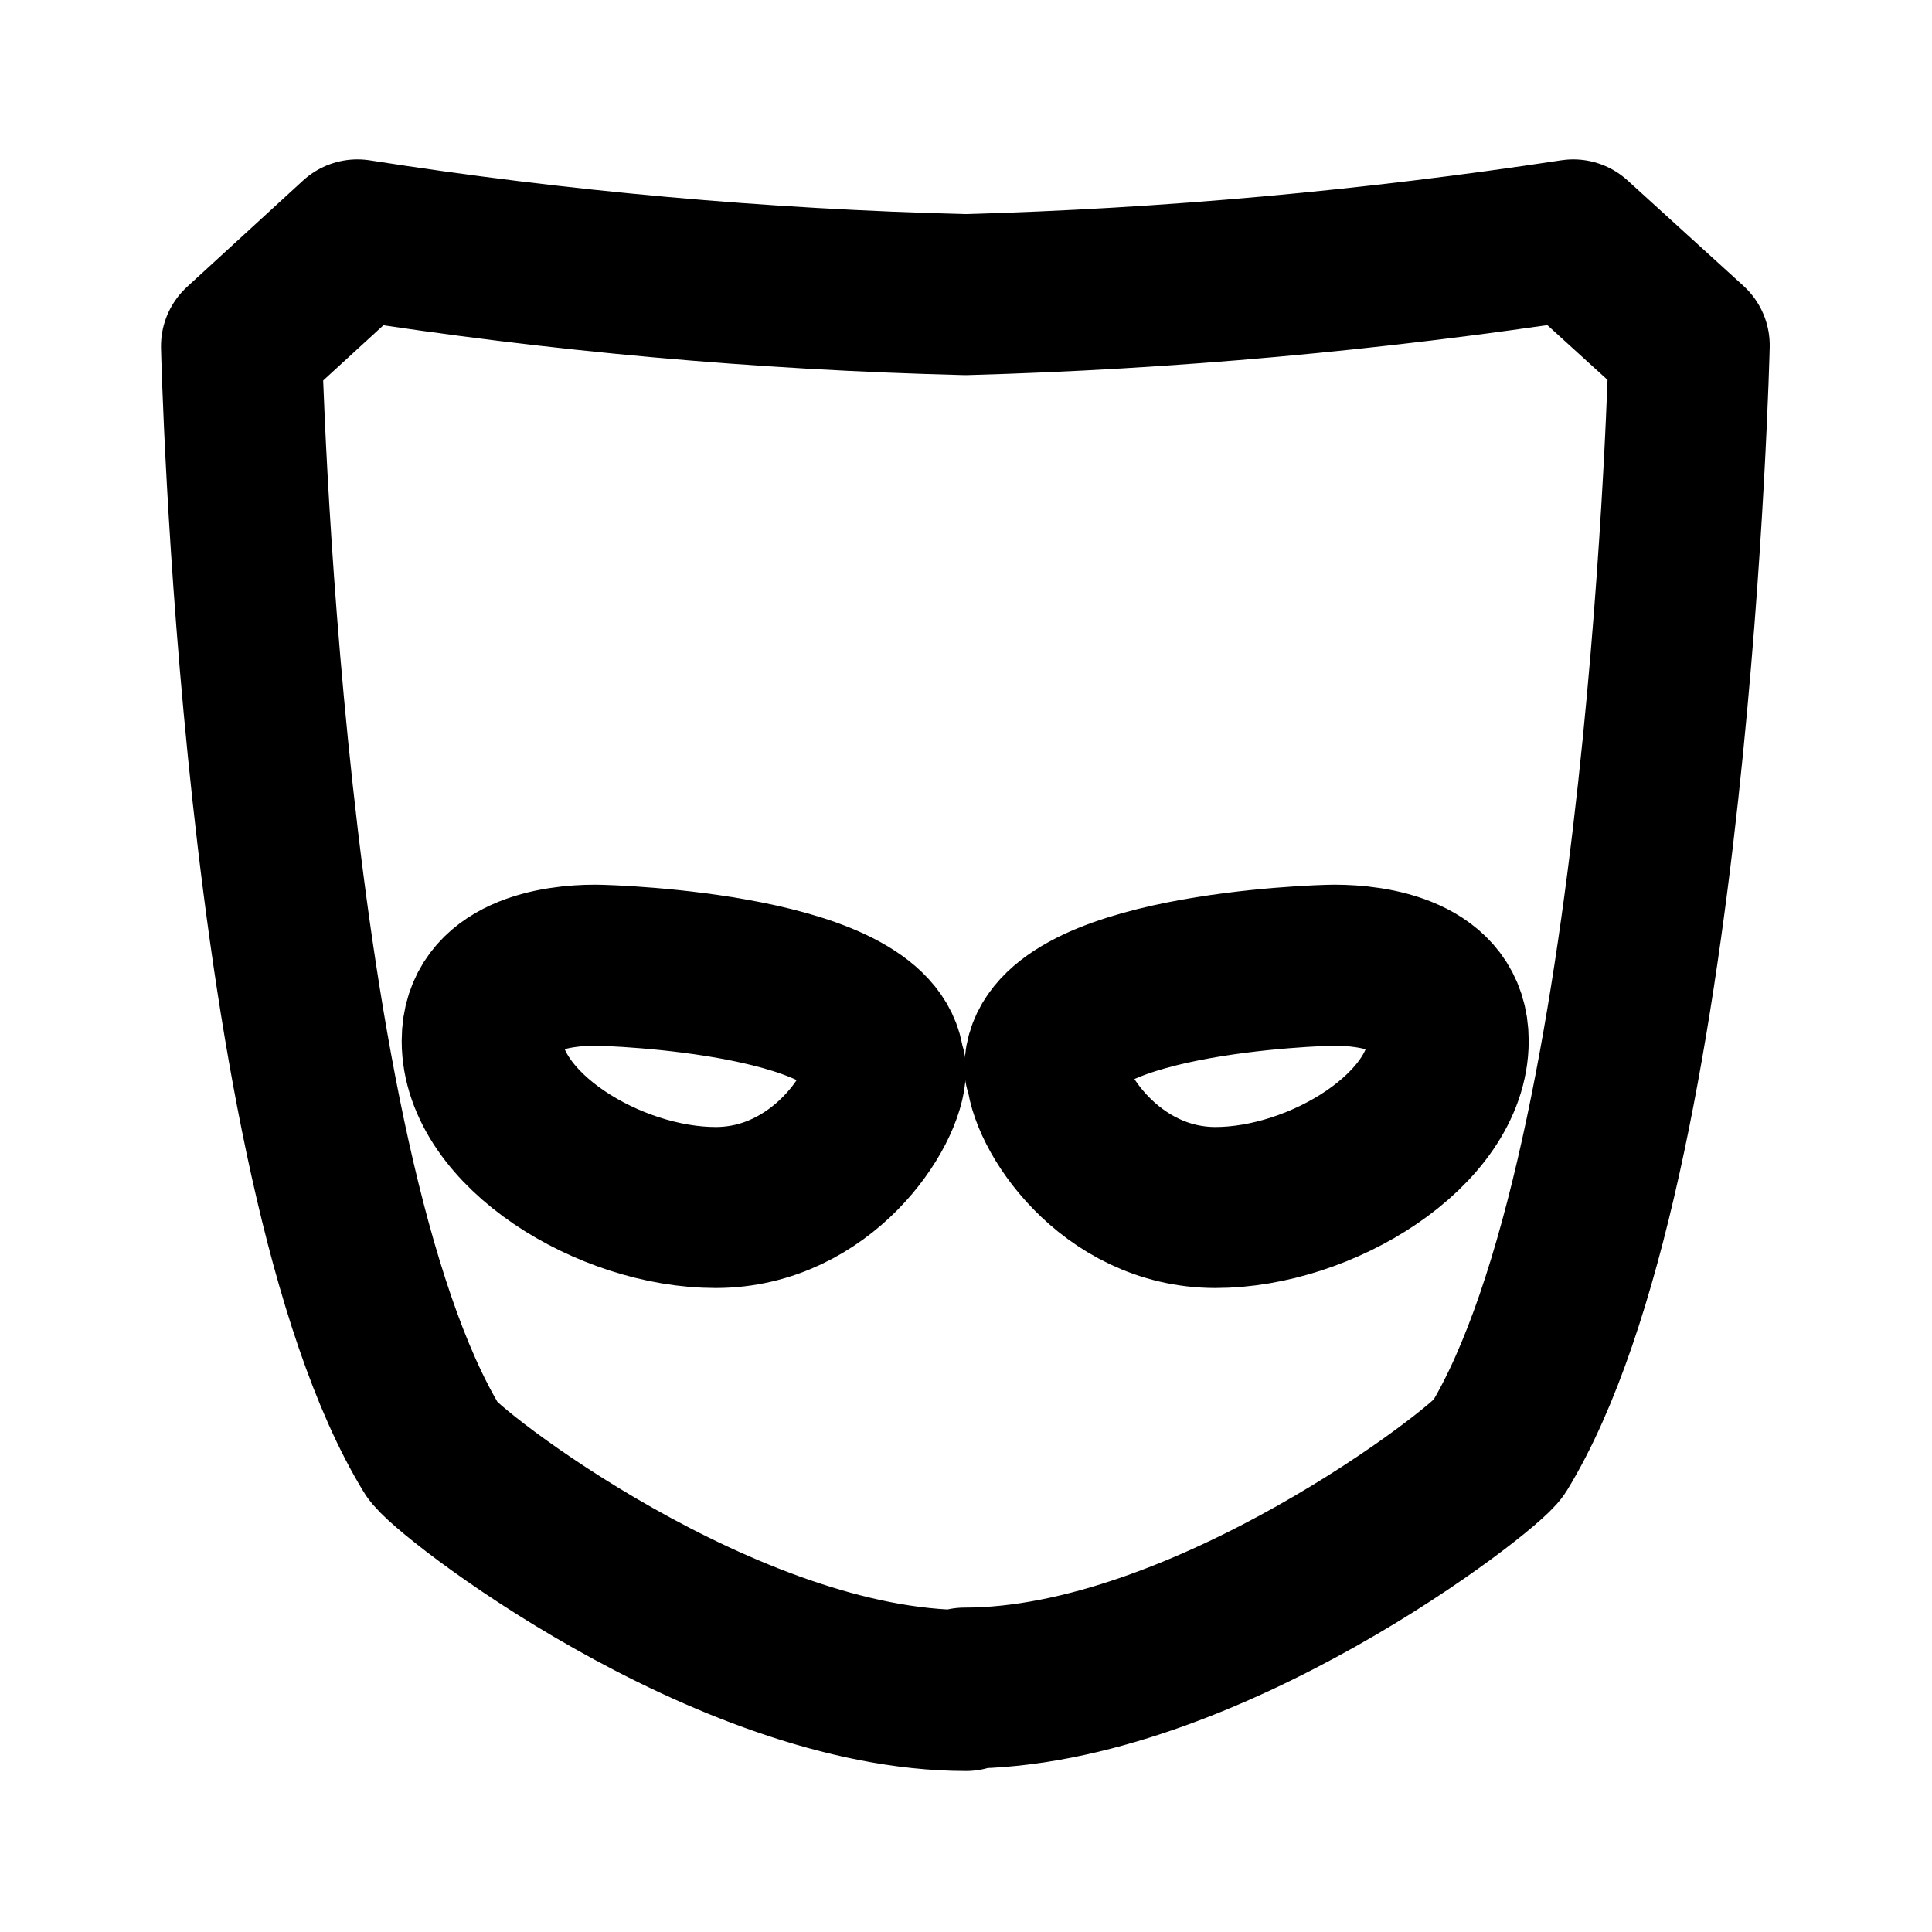 <svg viewBox="0 0 24 24" xmlns="http://www.w3.org/2000/svg"><g fill="none"><path d="M0 0h24v24H0Z"/><g stroke-linecap="round" stroke-width="2" stroke="#000" fill="none" stroke-linejoin="round"><path d="M13 13.282c0 .49.78 1.718 2.1 1.718 1.31 0 2.89-.97 2.89-2.07 0-.82-.94-.94-1.41-.94 -.23 0-3.6.11-3.6 1.282Z"/><path d="M12 21c-2.984 0-6.48-2.721-6.63-2.99C3.24 14.52 3 4.3 3 4.3l1.44-1.32c2.49.39 5.02.617 7.554.68l0 0c2.53-.07 5.05-.3 7.55-.68l1.44 1.31s-.24 10.213-2.37 13.7c-.16.26-3.65 2.98-6.63 2.98Z"/><path d="M11 13.282c0 .49-.79 1.718-2.11 1.718 -1.32 0-2.9-.97-2.9-2.07 0-.82.93-.94 1.4-.94 .22 0 3.591.11 3.591 1.282Z"/></g></g></svg>